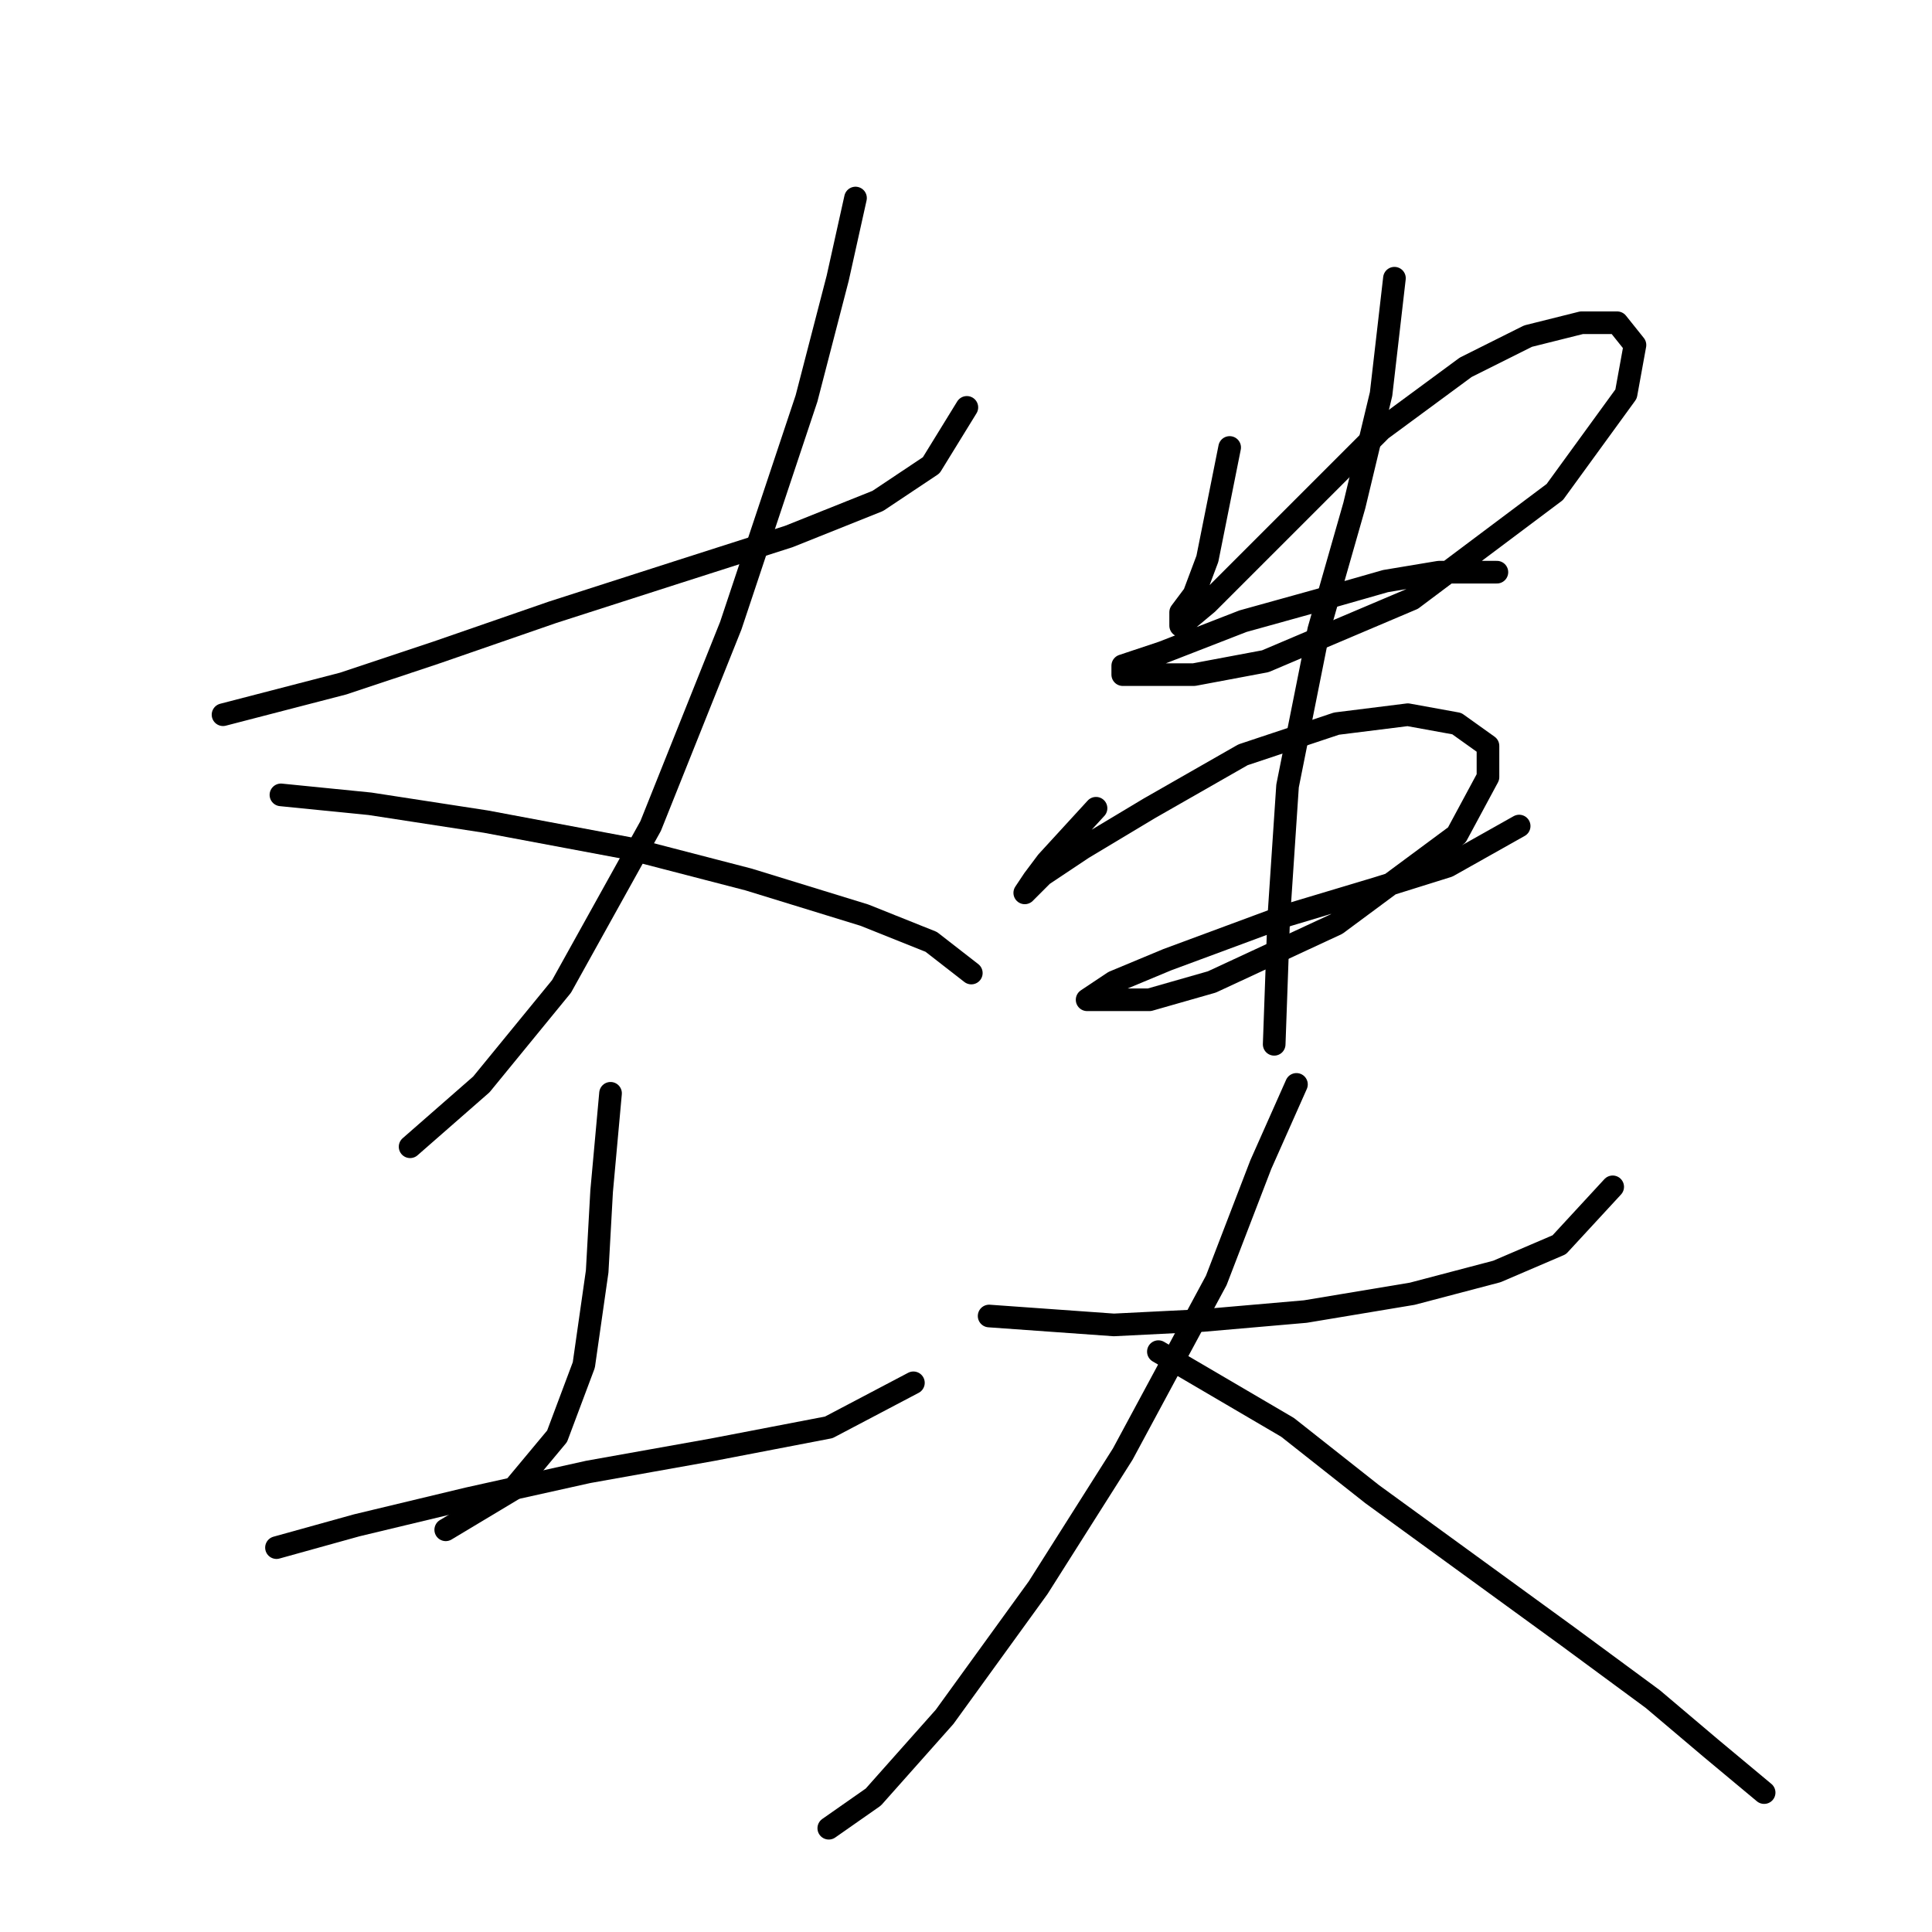 <?xml version="1.0" standalone="no"?>
    <svg width="256" height="256" xmlns="http://www.w3.org/2000/svg" version="1.1">
    <polyline stroke="black" stroke-width="3" stroke-linecap="round" fill="transparent" stroke-linejoin="round" points="29.553 94.703 45.488 90.571 57.882 86.44 73.227 81.128 89.752 75.817 104.506 71.095 116.31 66.374 123.392 61.652 128.114 53.98 128.114 53.98 " />
        <polyline stroke="black" stroke-width="3" stroke-linecap="round" fill="transparent" stroke-linejoin="round" points="113.359 26.241 110.998 36.865 106.867 52.8 96.834 82.899 86.211 109.457 74.407 130.704 63.784 143.688 54.341 151.951 54.341 151.951 " />
        <polyline stroke="black" stroke-width="3" stroke-linecap="round" fill="transparent" stroke-linejoin="round" points="37.225 105.326 49.029 106.506 64.374 108.867 83.26 112.408 99.195 116.539 114.539 121.261 123.392 124.802 128.704 128.933 128.704 128.933 " />
        <polyline stroke="black" stroke-width="3" stroke-linecap="round" fill="transparent" stroke-linejoin="round" points="80.899 144.868 79.719 157.852 79.128 168.476 77.358 180.87 73.817 190.313 67.915 197.395 59.062 202.706 59.062 202.706 " />
        <polyline stroke="black" stroke-width="3" stroke-linecap="round" fill="transparent" stroke-linejoin="round" points="36.635 205.067 47.258 202.116 62.013 198.575 77.948 195.034 94.473 192.083 109.818 189.132 121.031 183.23 121.031 183.23 " />
        <polyline stroke="black" stroke-width="3" stroke-linecap="round" fill="transparent" stroke-linejoin="round" points="162.935 59.292 159.984 74.046 158.213 78.768 156.443 81.128 156.443 82.899 156.443 82.899 159.984 79.948 165.886 74.046 172.968 66.964 183.001 56.931 194.214 48.668 202.477 44.537 209.559 42.766 214.281 42.766 216.641 45.717 215.461 52.209 206.018 65.193 187.132 79.358 167.656 87.62 158.213 89.391 152.311 89.391 148.77 89.391 148.77 88.211 154.082 86.44 164.705 82.309 175.328 79.358 183.591 76.997 190.673 75.817 194.805 75.817 198.346 75.817 198.346 75.817 " />
        <polyline stroke="black" stroke-width="3" stroke-linecap="round" fill="transparent" stroke-linejoin="round" points="145.229 107.097 138.737 114.179 136.966 116.539 135.786 118.31 135.786 118.31 138.147 115.949 143.459 112.408 152.311 107.097 164.705 100.014 177.099 95.883 186.542 94.703 193.034 95.883 197.165 98.834 197.165 102.965 193.034 110.638 177.099 122.441 160.574 130.114 152.311 132.474 146.409 132.474 144.049 132.474 147.59 130.114 154.672 127.163 170.607 121.261 182.411 117.72 191.854 114.769 201.297 109.457 201.297 109.457 " />
        <polyline stroke="black" stroke-width="3" stroke-linecap="round" fill="transparent" stroke-linejoin="round" points="184.771 36.865 183.001 52.209 179.46 66.964 174.738 83.489 170.607 104.146 169.427 121.851 168.836 138.376 168.836 138.376 " />
        <polyline stroke="black" stroke-width="3" stroke-linecap="round" fill="transparent" stroke-linejoin="round" points="131.065 174.378 147.59 175.558 159.393 174.968 172.968 173.787 187.132 171.427 198.346 168.476 206.608 164.935 213.69 157.262 213.69 157.262 " />
        <polyline stroke="black" stroke-width="3" stroke-linecap="round" fill="transparent" stroke-linejoin="round" points="171.787 143.688 167.066 154.311 161.164 169.656 148.77 192.673 137.557 210.379 125.163 227.494 115.72 238.118 109.818 242.249 109.818 242.249 " />
        <polyline stroke="black" stroke-width="3" stroke-linecap="round" fill="transparent" stroke-linejoin="round" points="153.492 179.099 170.607 189.132 181.821 197.985 194.805 207.428 207.789 216.871 219.002 225.133 226.675 231.625 233.757 237.527 233.757 237.527 " />
        </svg>
